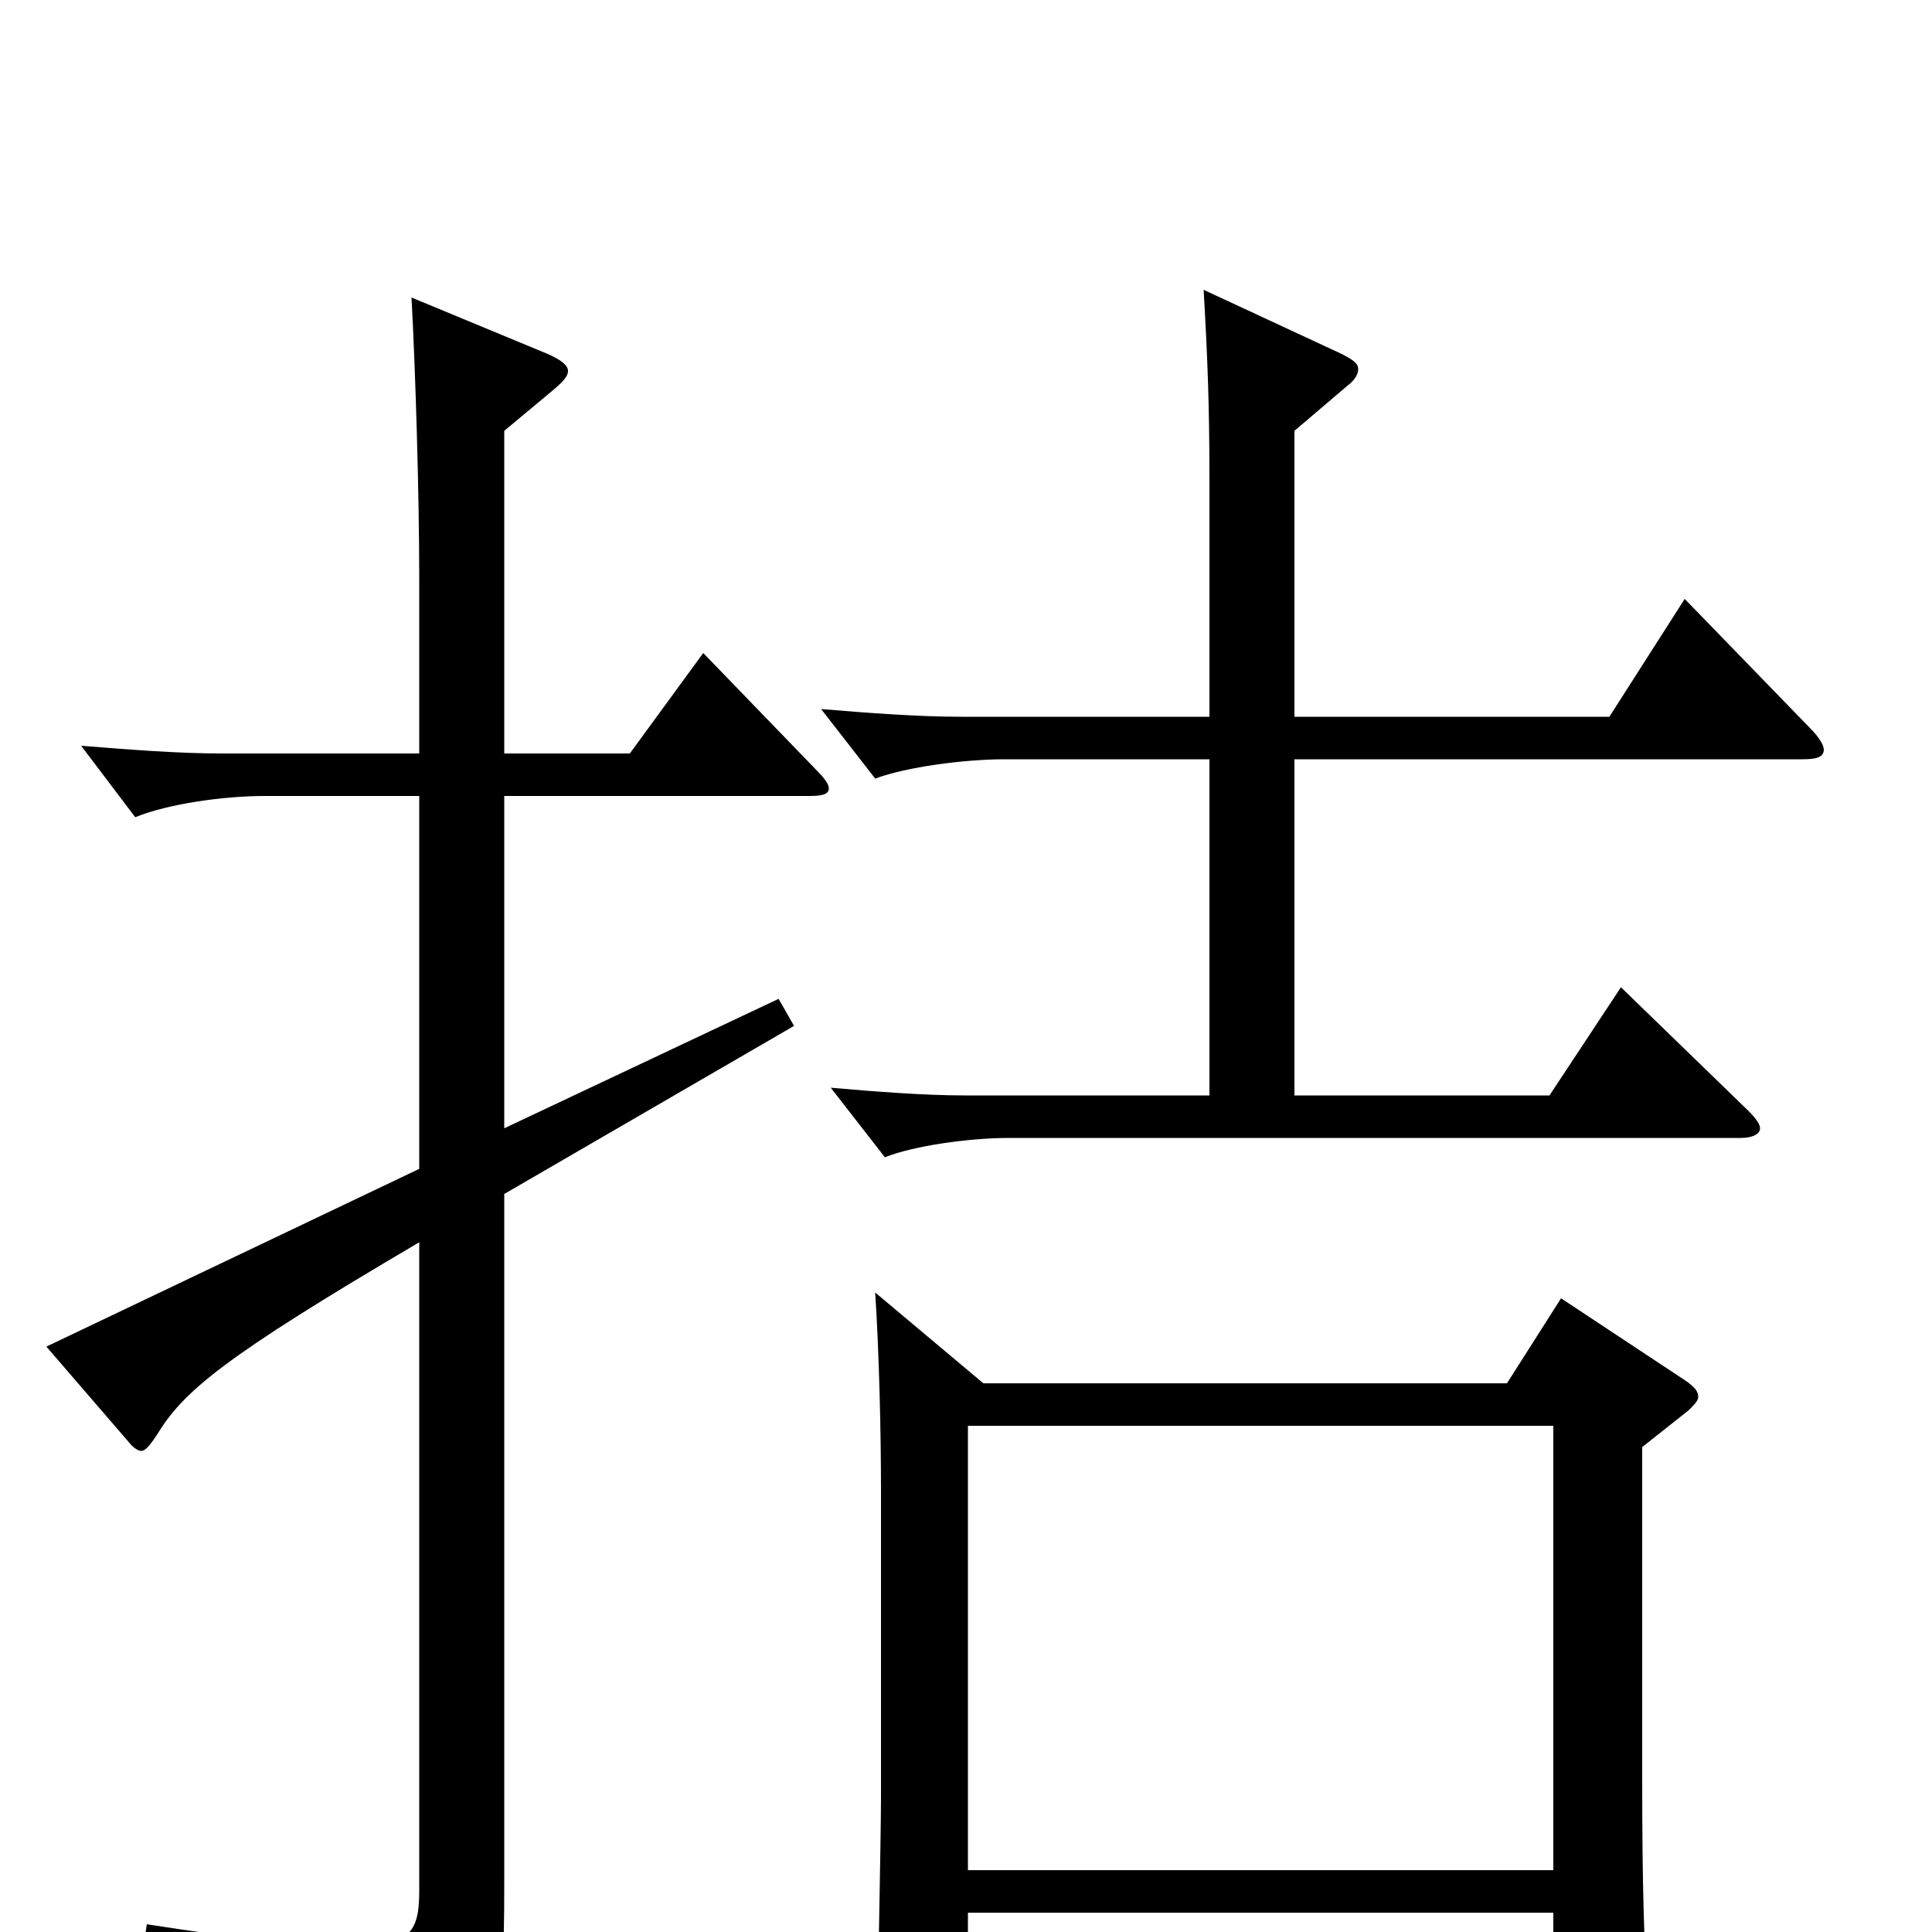 <svg xmlns="http://www.w3.org/2000/svg" viewBox="0 -1000 1000 1000">
	<path fill="#000000" d="M808 -328L780 -284H509L453 -331C455 -300 456 -260 456 -228V-70C456 -49 454 43 454 62C454 77 455 83 462 83C467 83 472 81 481 77C498 70 501 67 501 56V-10H804V65C804 73 805 77 811 77C815 77 821 74 832 69C849 60 853 57 853 42V35C851 8 850 -22 850 -80V-251L874 -270C877 -273 879 -275 879 -277C879 -280 877 -282 873 -285ZM501 -32V-262H804V-32ZM872 -690L833 -629H670V-777L697 -800C701 -803 703 -806 703 -809C703 -812 700 -814 694 -817L623 -850C625 -815 626 -791 626 -752V-629H498C475 -629 449 -631 425 -633L453 -597C469 -603 499 -607 520 -607H626V-433H500C478 -433 453 -435 430 -437L458 -401C473 -407 502 -411 522 -411H901C907 -411 911 -413 911 -416C911 -418 909 -421 905 -425L839 -489L802 -433H670V-607H933C940 -607 944 -608 944 -612C944 -614 942 -618 937 -623ZM364 -662L326 -610H261V-777L285 -797C291 -802 294 -805 294 -808C294 -811 290 -814 283 -817L213 -846C215 -809 217 -745 217 -700V-610H115C92 -610 67 -612 42 -614L70 -577C87 -584 116 -588 137 -588H217V-395L24 -303L68 -252C70 -250 72 -249 73 -249C75 -249 77 -251 81 -257C95 -280 115 -297 217 -357V-22C217 -2 214 8 182 8C161 8 128 4 76 -4L74 9C165 33 185 46 193 80C194 86 196 89 199 89C201 89 203 88 205 87C258 57 261 52 261 -25V-382L411 -469L403 -483L261 -416V-588H419C426 -588 429 -589 429 -592C429 -594 427 -597 422 -602Z"/>
</svg>